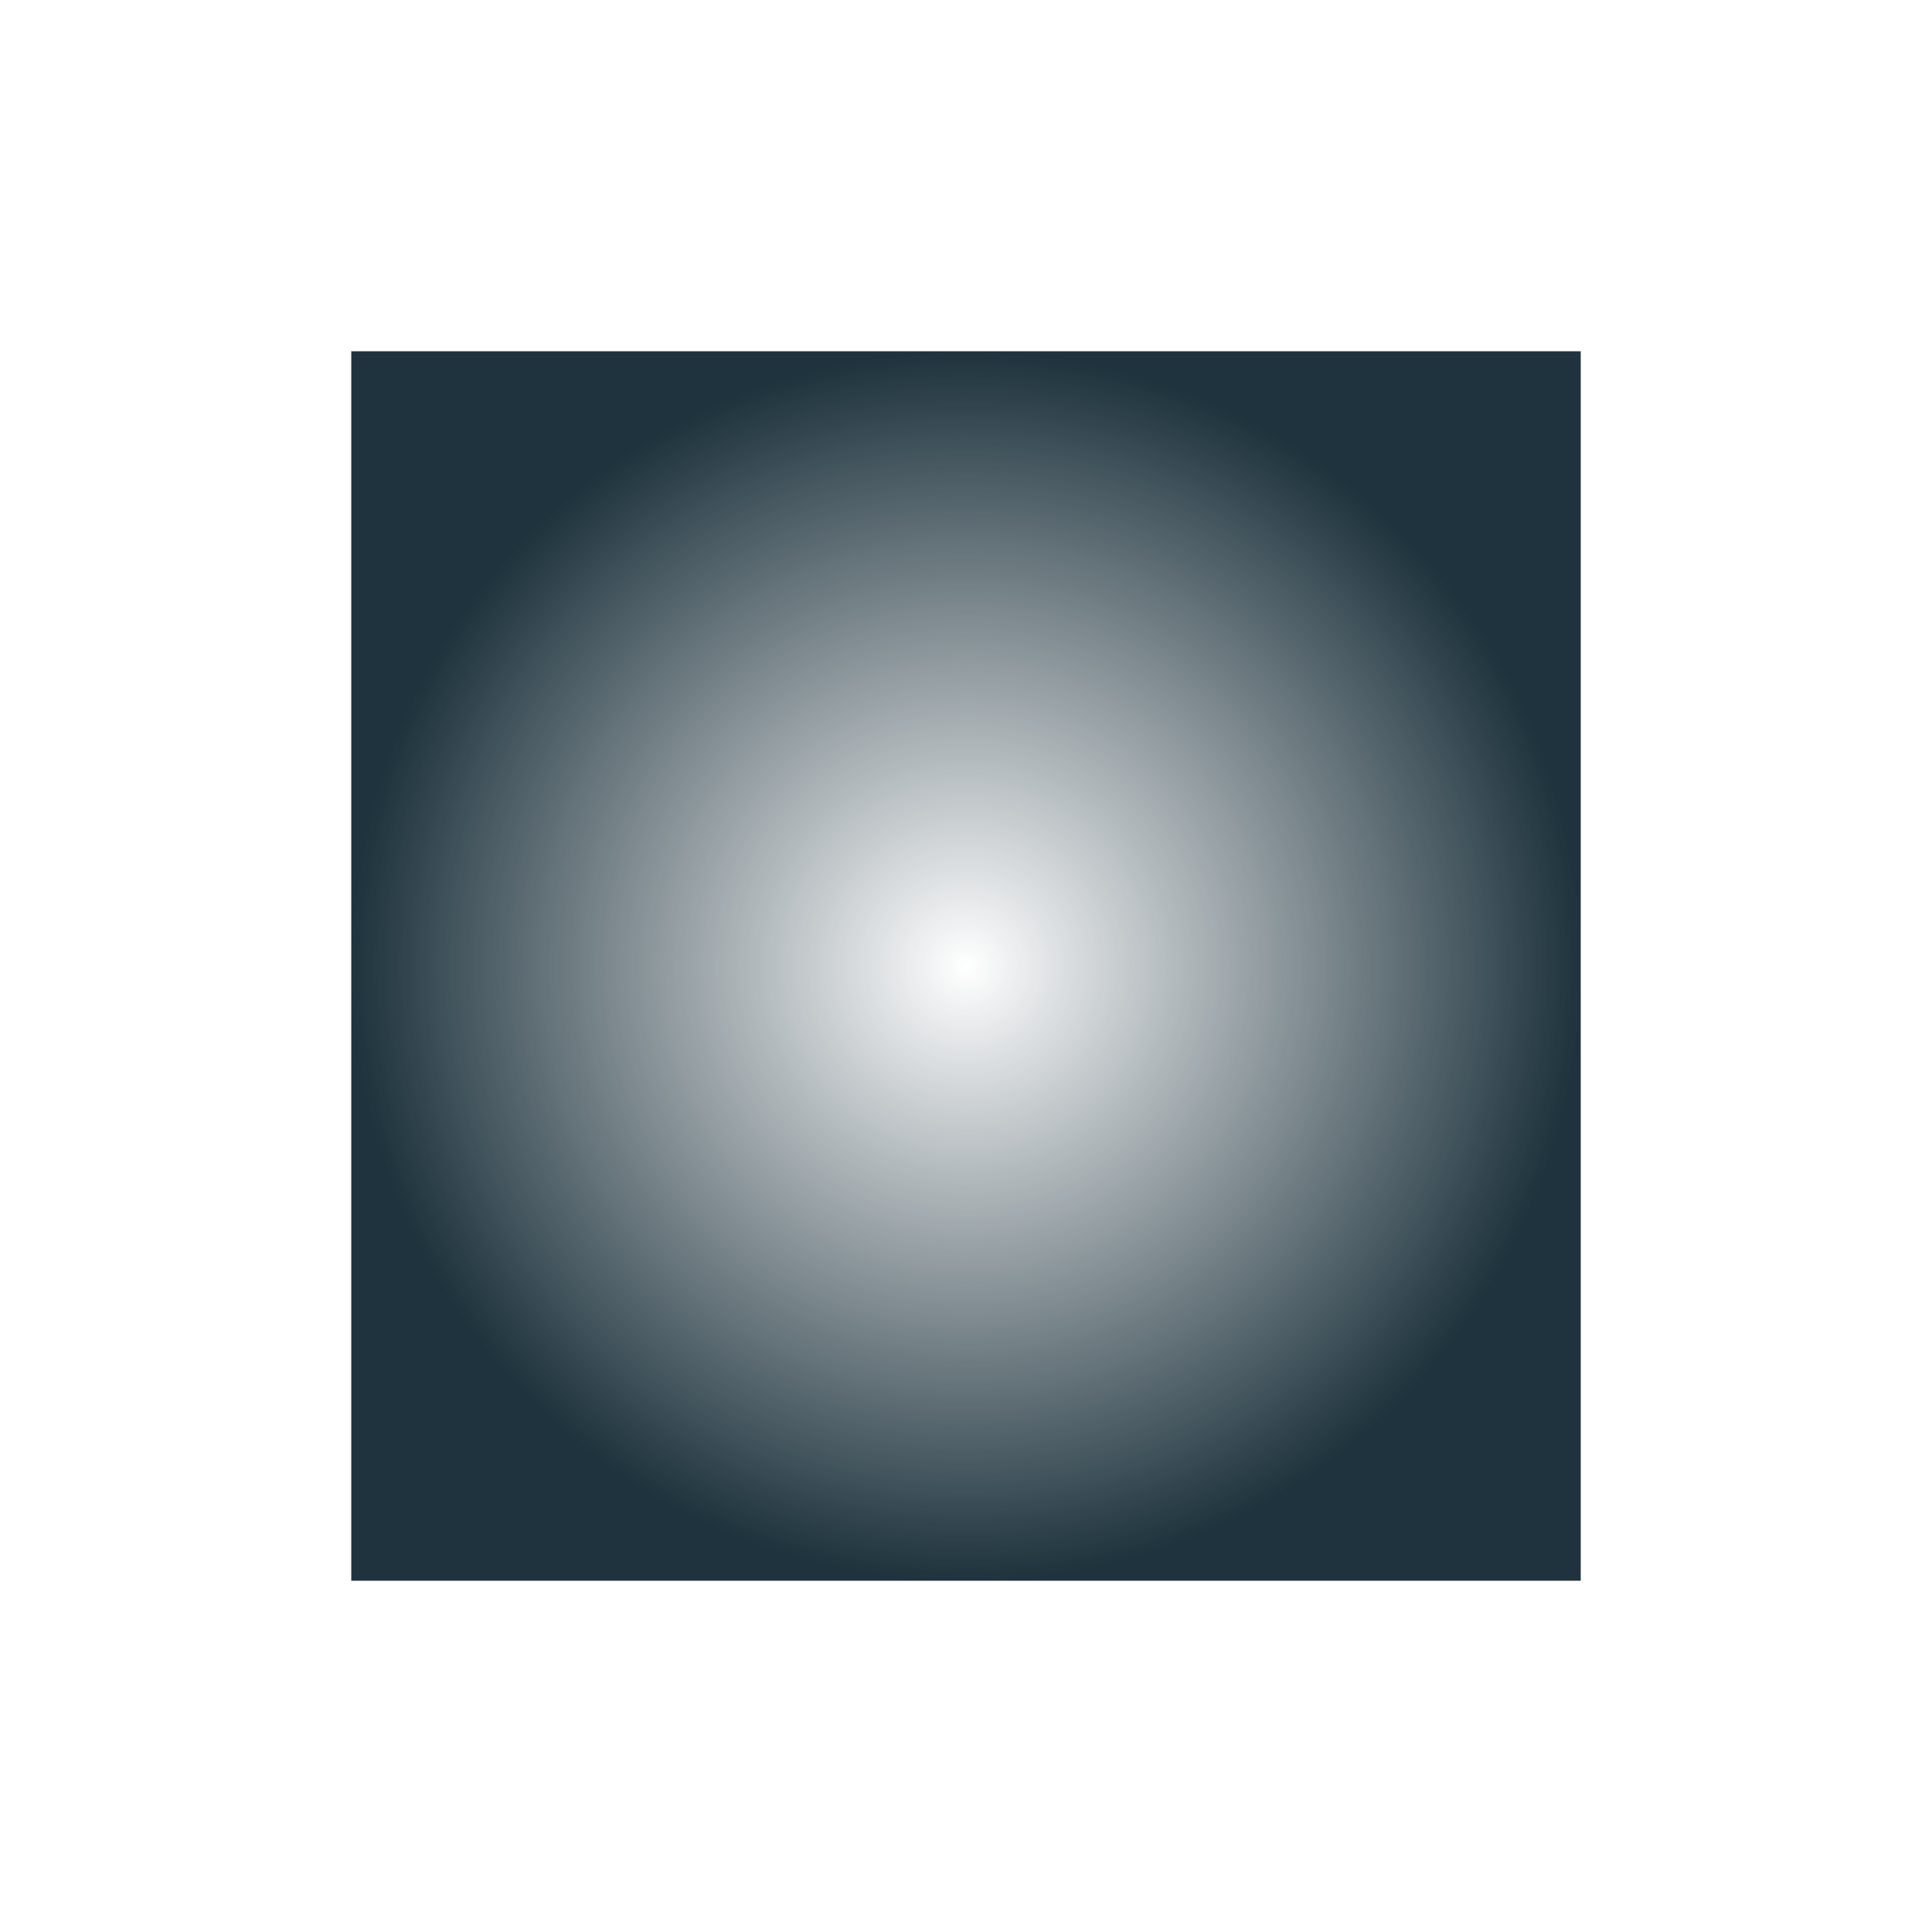 <svg xmlns="http://www.w3.org/2000/svg" width="22" height="22"><defs><radialGradient id="a" gradientUnits="userSpaceOnUse" cy="753.93" cx="555.57" gradientTransform="matrix(.875 0 0 .875 -478.124 -651.688)" r="8"><stop stop-opacity="0" offset="0" stop-color="#1e333d"/><stop offset="1" stop-color="#1e333d"/></radialGradient></defs><path transform="translate(3 3)" d="M1 1v14h14V1H1z" fill="url(#a)"/></svg>